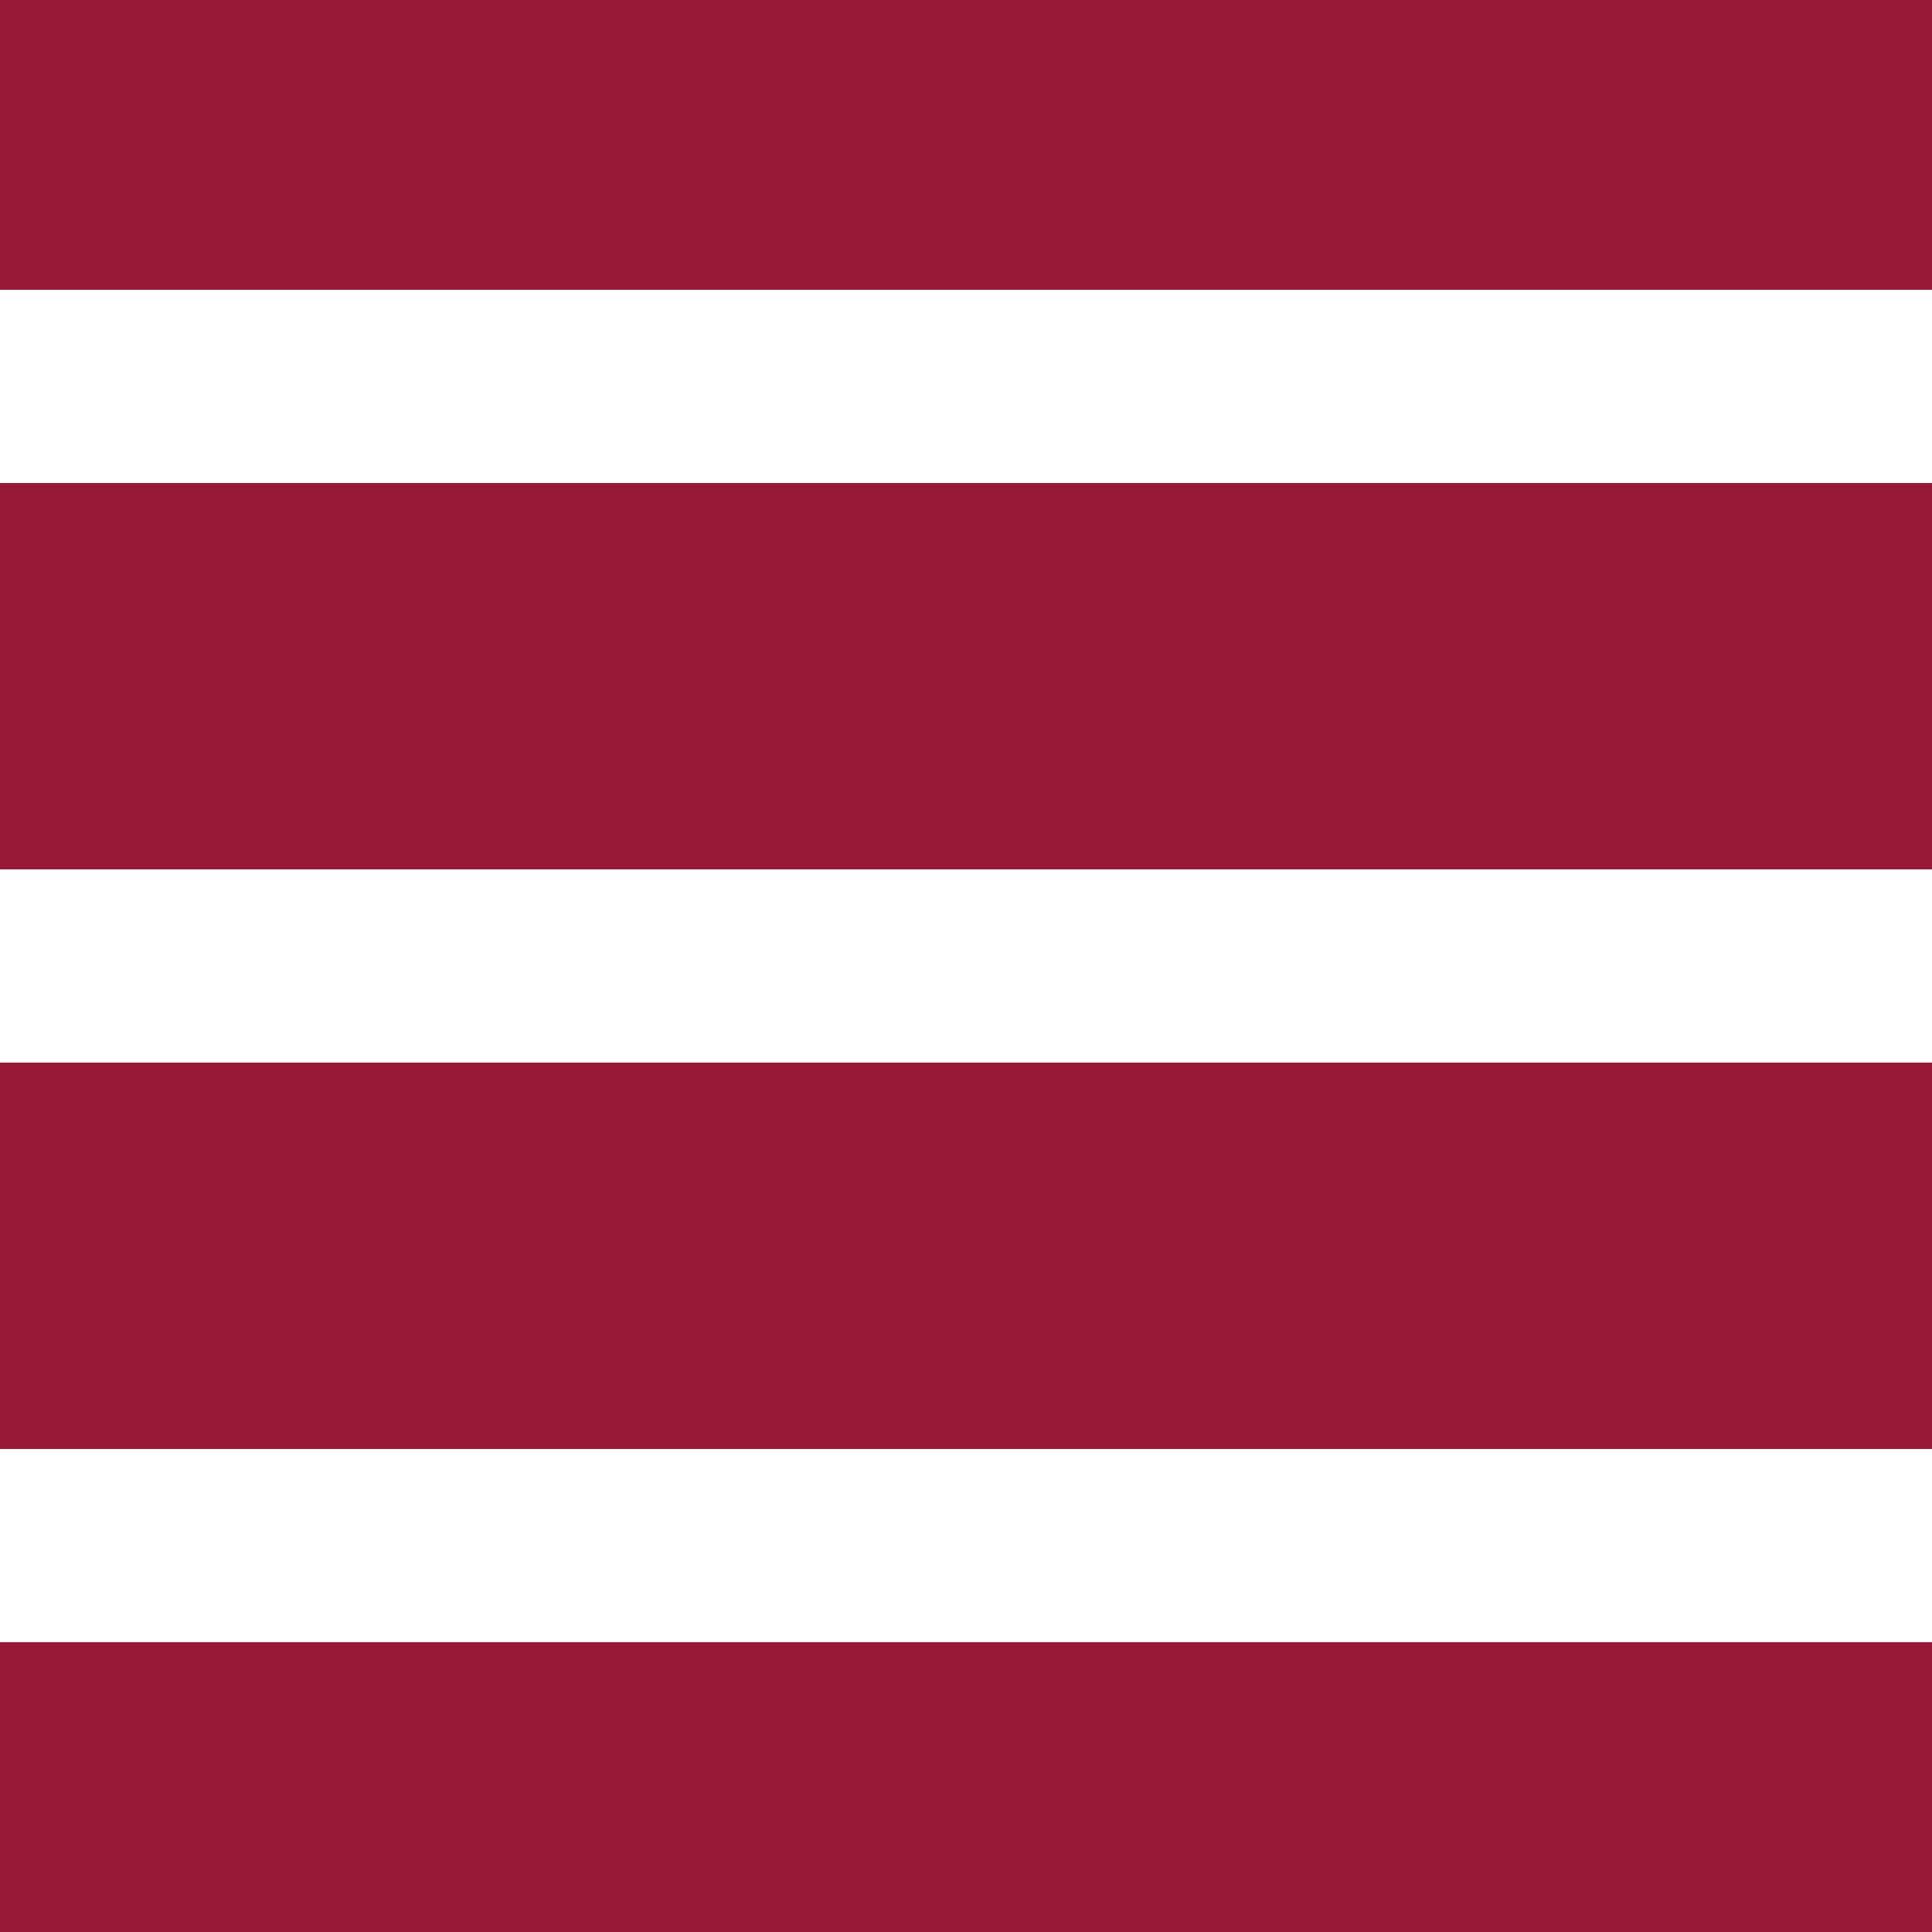 ﻿<svg x="0" y="0" version="1.1" xmlns="http://www.w3.org/2000/svg" xmlns:xlink="http://www.w3.org/1999/xlink" viewBox="0 0 50 50" width="50" height="50" style="fill: rgb(255, 255, 255);"><g fill="none" stroke="none" stroke-width="1" stroke-linecap="butt" stroke-linejoin="miter" stroke-miterlimit="10" stroke-dasharray="" stroke-dashoffset="0" font-family="none" font-weight="normal" font-size="12" text-anchor="start" mix-blend-mode="normal"><g><g><path d="M0,50l0,-50l50,0l0,50z" fill="#981937" font-family="sans-serif"/><g fill="#ffffff" font-family="Bitstream Vera Sans"><path d="M0,7.5l0,5l50,0l0,-5z M0,22.5l0,5l50,0l0,-5z M0,37.5l0,5l50,0l0,-5z"/></g></g></g></g></svg>